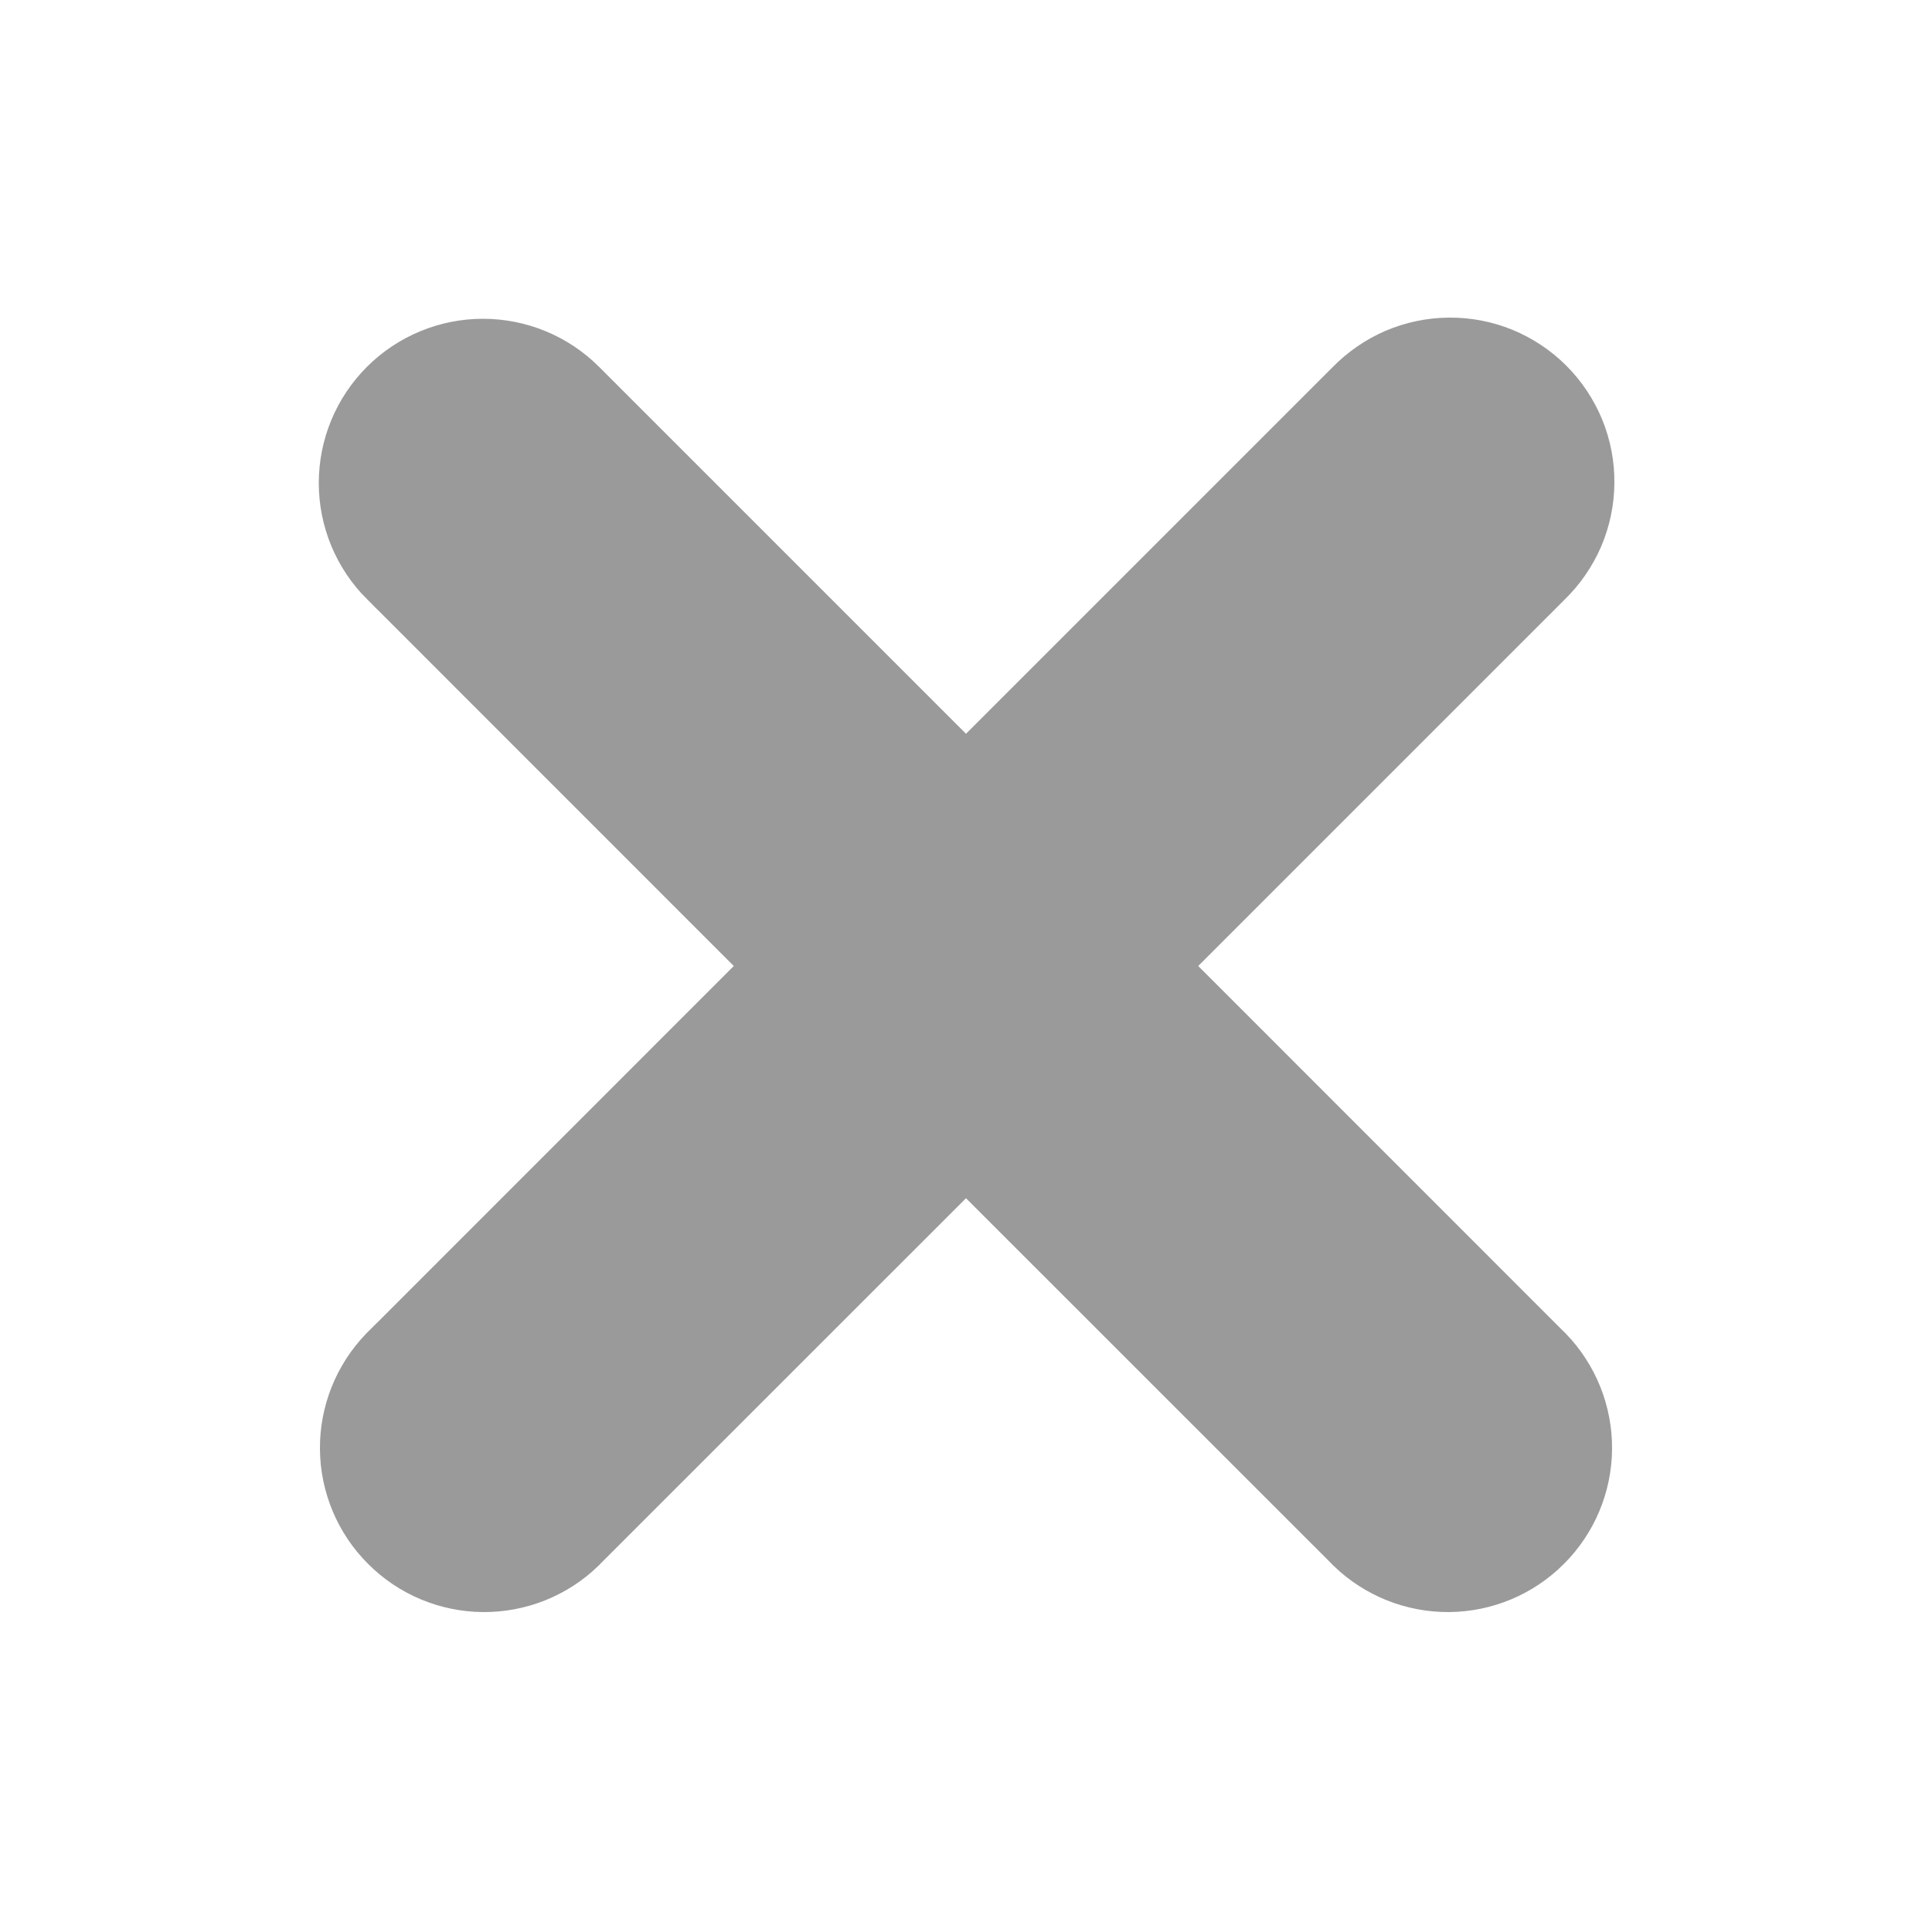 <svg width="20" height="20" viewBox="0 0 20 20" fill="none" xmlns="http://www.w3.org/2000/svg">
<path d="M4.046 4.045L4.045 4.046C3.792 4.299 3.65 4.642 3.65 5C3.65 5.358 3.792 5.701 4.045 5.954L4.046 5.954L8.091 10L4.046 14.046L4.045 14.046L4.041 14.05C3.795 14.305 3.659 14.646 3.662 14.999C3.665 15.353 3.807 15.692 4.058 15.942C4.308 16.193 4.647 16.335 5.001 16.338C5.355 16.341 5.696 16.205 5.95 15.959L5.95 15.959L5.954 15.954L10 11.909L14.046 15.954L14.046 15.954L14.05 15.959C14.305 16.205 14.646 16.341 14.999 16.338C15.353 16.335 15.692 16.193 15.942 15.942C16.193 15.692 16.335 15.353 16.338 14.999C16.341 14.646 16.205 14.305 15.959 14.05L15.959 14.05L15.954 14.046L11.909 10L15.953 5.956C16.08 5.832 16.182 5.684 16.253 5.521C16.323 5.356 16.361 5.179 16.362 4.999C16.364 4.82 16.33 4.642 16.262 4.476C16.194 4.311 16.094 4.16 15.967 4.033C15.84 3.906 15.689 3.806 15.524 3.738C15.358 3.67 15.18 3.636 15.001 3.638C14.821 3.639 14.644 3.677 14.479 3.747C14.316 3.818 14.168 3.92 14.043 4.048L10 8.091L5.954 4.045L5.954 4.045C5.701 3.792 5.358 3.65 5 3.65C4.642 3.65 4.299 3.792 4.046 4.045Z" fill="#9A9A9A" stroke="#9A9A9A" stroke-width="0.7"/>
</svg>
